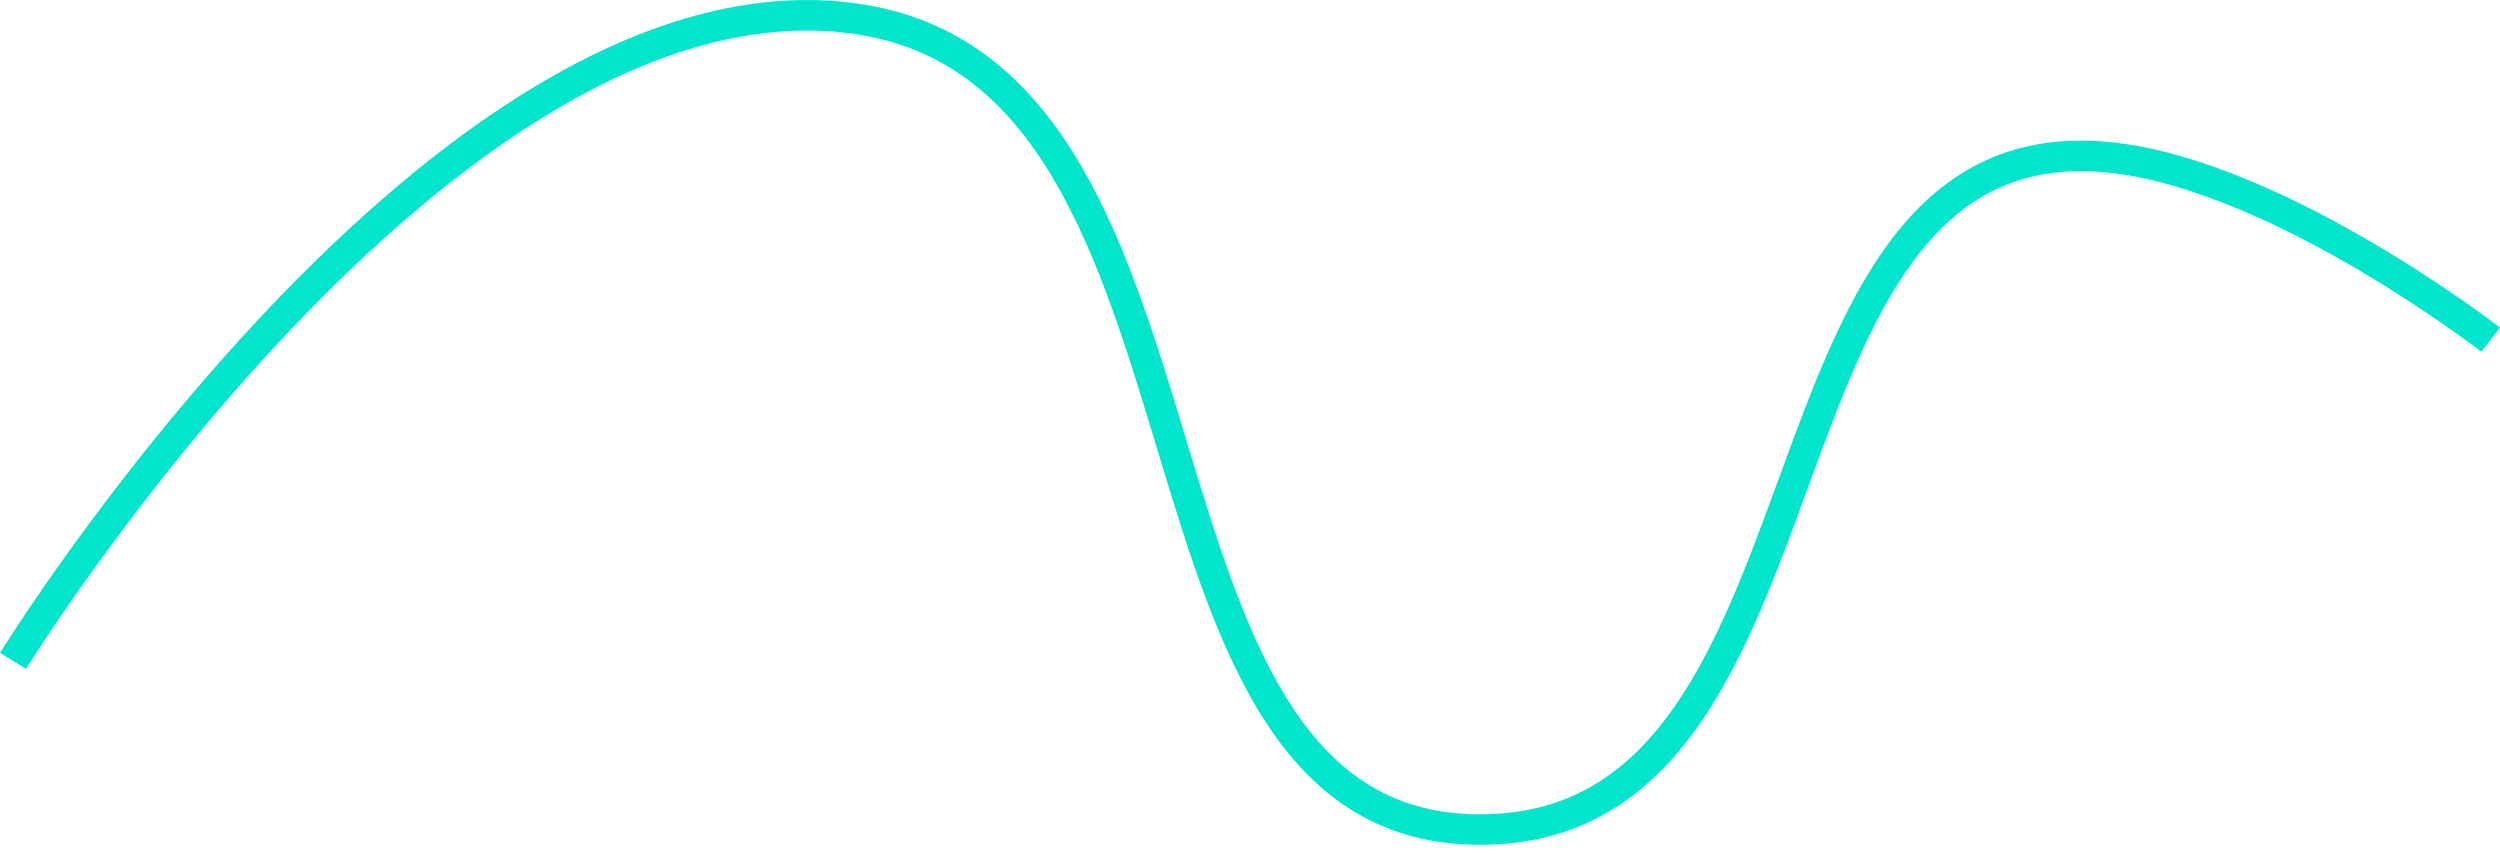<svg width="82" height="28" viewBox="0 0 82 28" fill="none" xmlns="http://www.w3.org/2000/svg">
<path d="M0.426 21.675C0.426 21.675 14.584 -1.226 28.017 0.606C41.143 2.397 35.858 27.929 49.086 27.193C60.587 26.554 57.143 4.611 68.65 5.121C74.254 5.369 81.693 11.141 81.693 11.141" stroke="#00E5CC"/>
</svg>

